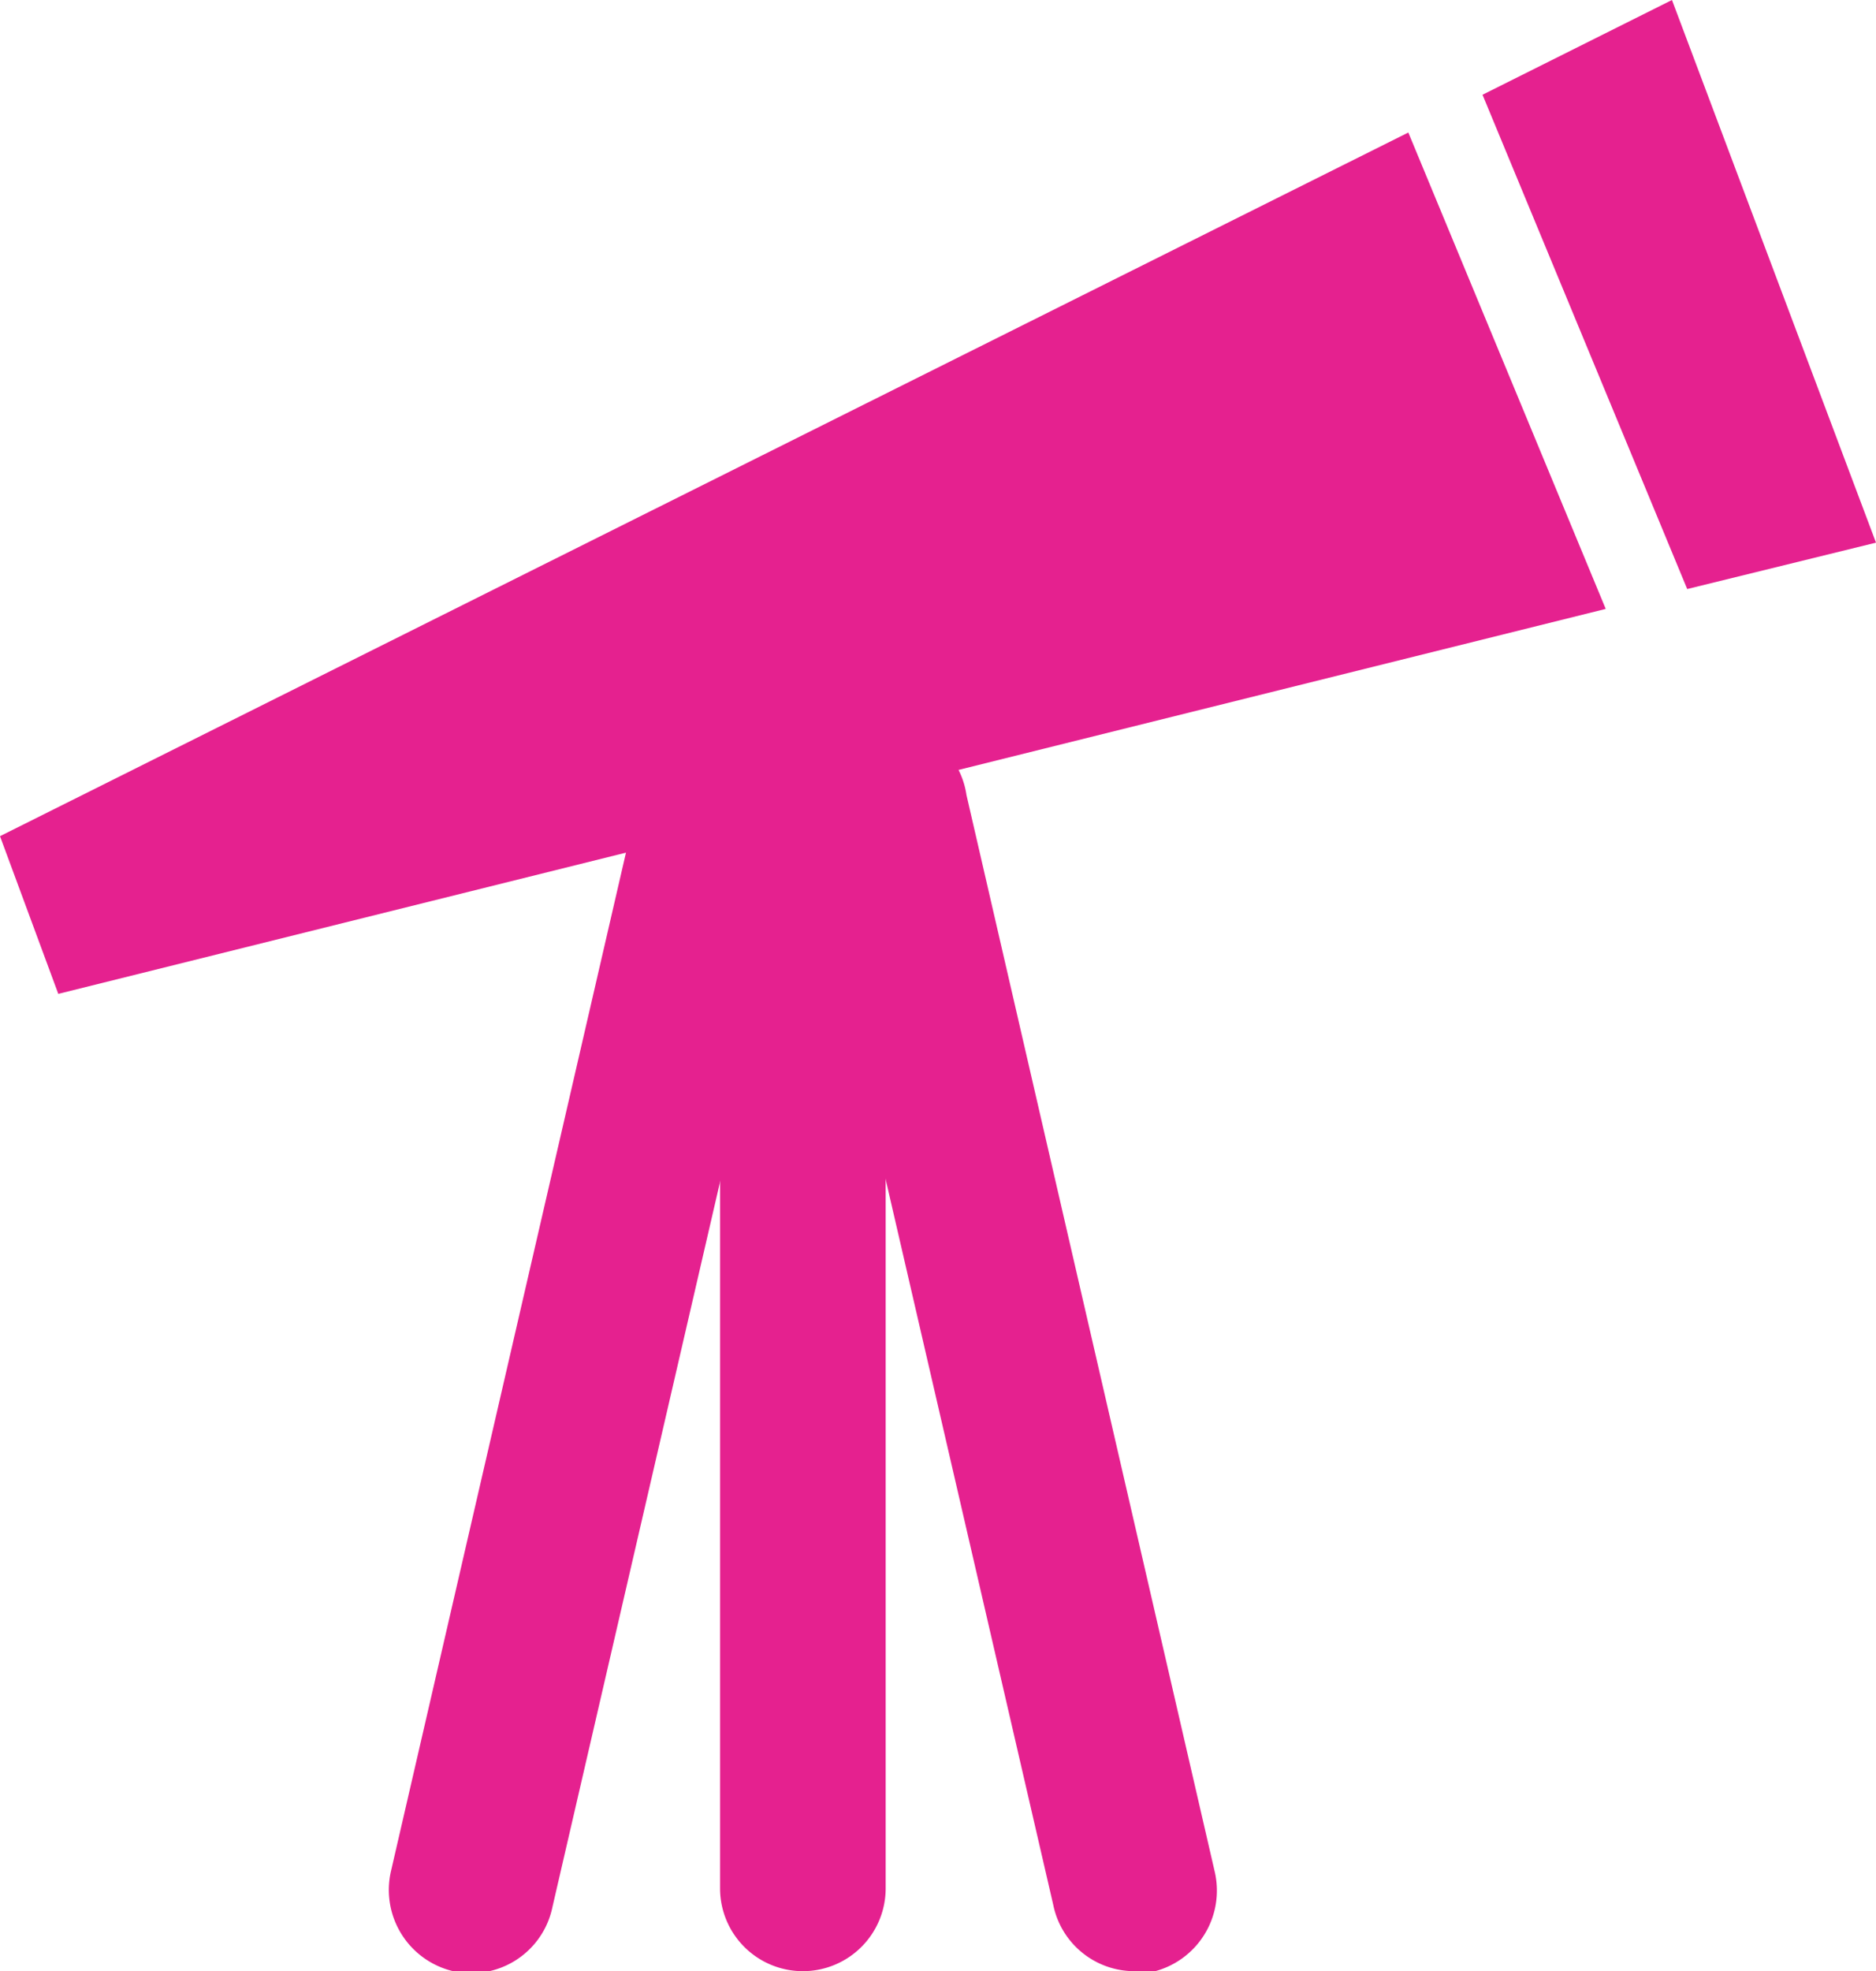 <svg xmlns="http://www.w3.org/2000/svg" viewBox="0 0 28.32 29.75"><defs><style>.cls-1{fill:#e5218f;}</style></defs><title>telescope</title><g id="Layer_2" data-name="Layer 2"><g id="Layer_1-2" data-name="Layer 1"><g id="g14829"><path id="path14831" class="cls-1" d="M7.12,28.5l3.75-16.26"/></g><g id="g14833"><path id="path14835" class="cls-1" d="M7.12,29.75a1.33,1.33,0,0,1-.28,0,1.26,1.26,0,0,1-.94-1.5L9.65,12a1.25,1.25,0,0,1,2.44.56L8.34,28.78a1.25,1.25,0,0,1-1.22,1"/></g><g id="g14837"><path id="path14839" class="cls-1" d="M12.12,28.5V12.24"/></g><g id="g14841"><path id="path14843" class="cls-1" d="M12.12,29.75a1.25,1.25,0,0,1-1.25-1.25V12.24a1.25,1.25,0,0,1,2.5,0V28.5a1.25,1.25,0,0,1-1.25,1.25"/></g><g id="g14845"><path id="path14847" class="cls-1" d="M13.37,12.24,17.12,28.5"/></g><g id="g14849"><path id="path14851" class="cls-1" d="M17.12,29.75a1.25,1.25,0,0,1-1.22-1L12.15,12.52A1.25,1.25,0,1,1,14.59,12l3.75,16.26a1.26,1.26,0,0,1-.94,1.5,1.33,1.33,0,0,1-.28,0"/></g><g id="g14853"><path id="path14855" class="cls-1" d="M25.47,8.89l2.85-.7L25.24,0,22.38,1.43Z"/></g><g id="g14857"><path id="path14859" class="cls-1" d="M21.26,2,0,12.62.88,15,24.24,9.19Z"/></g></g></g></svg>